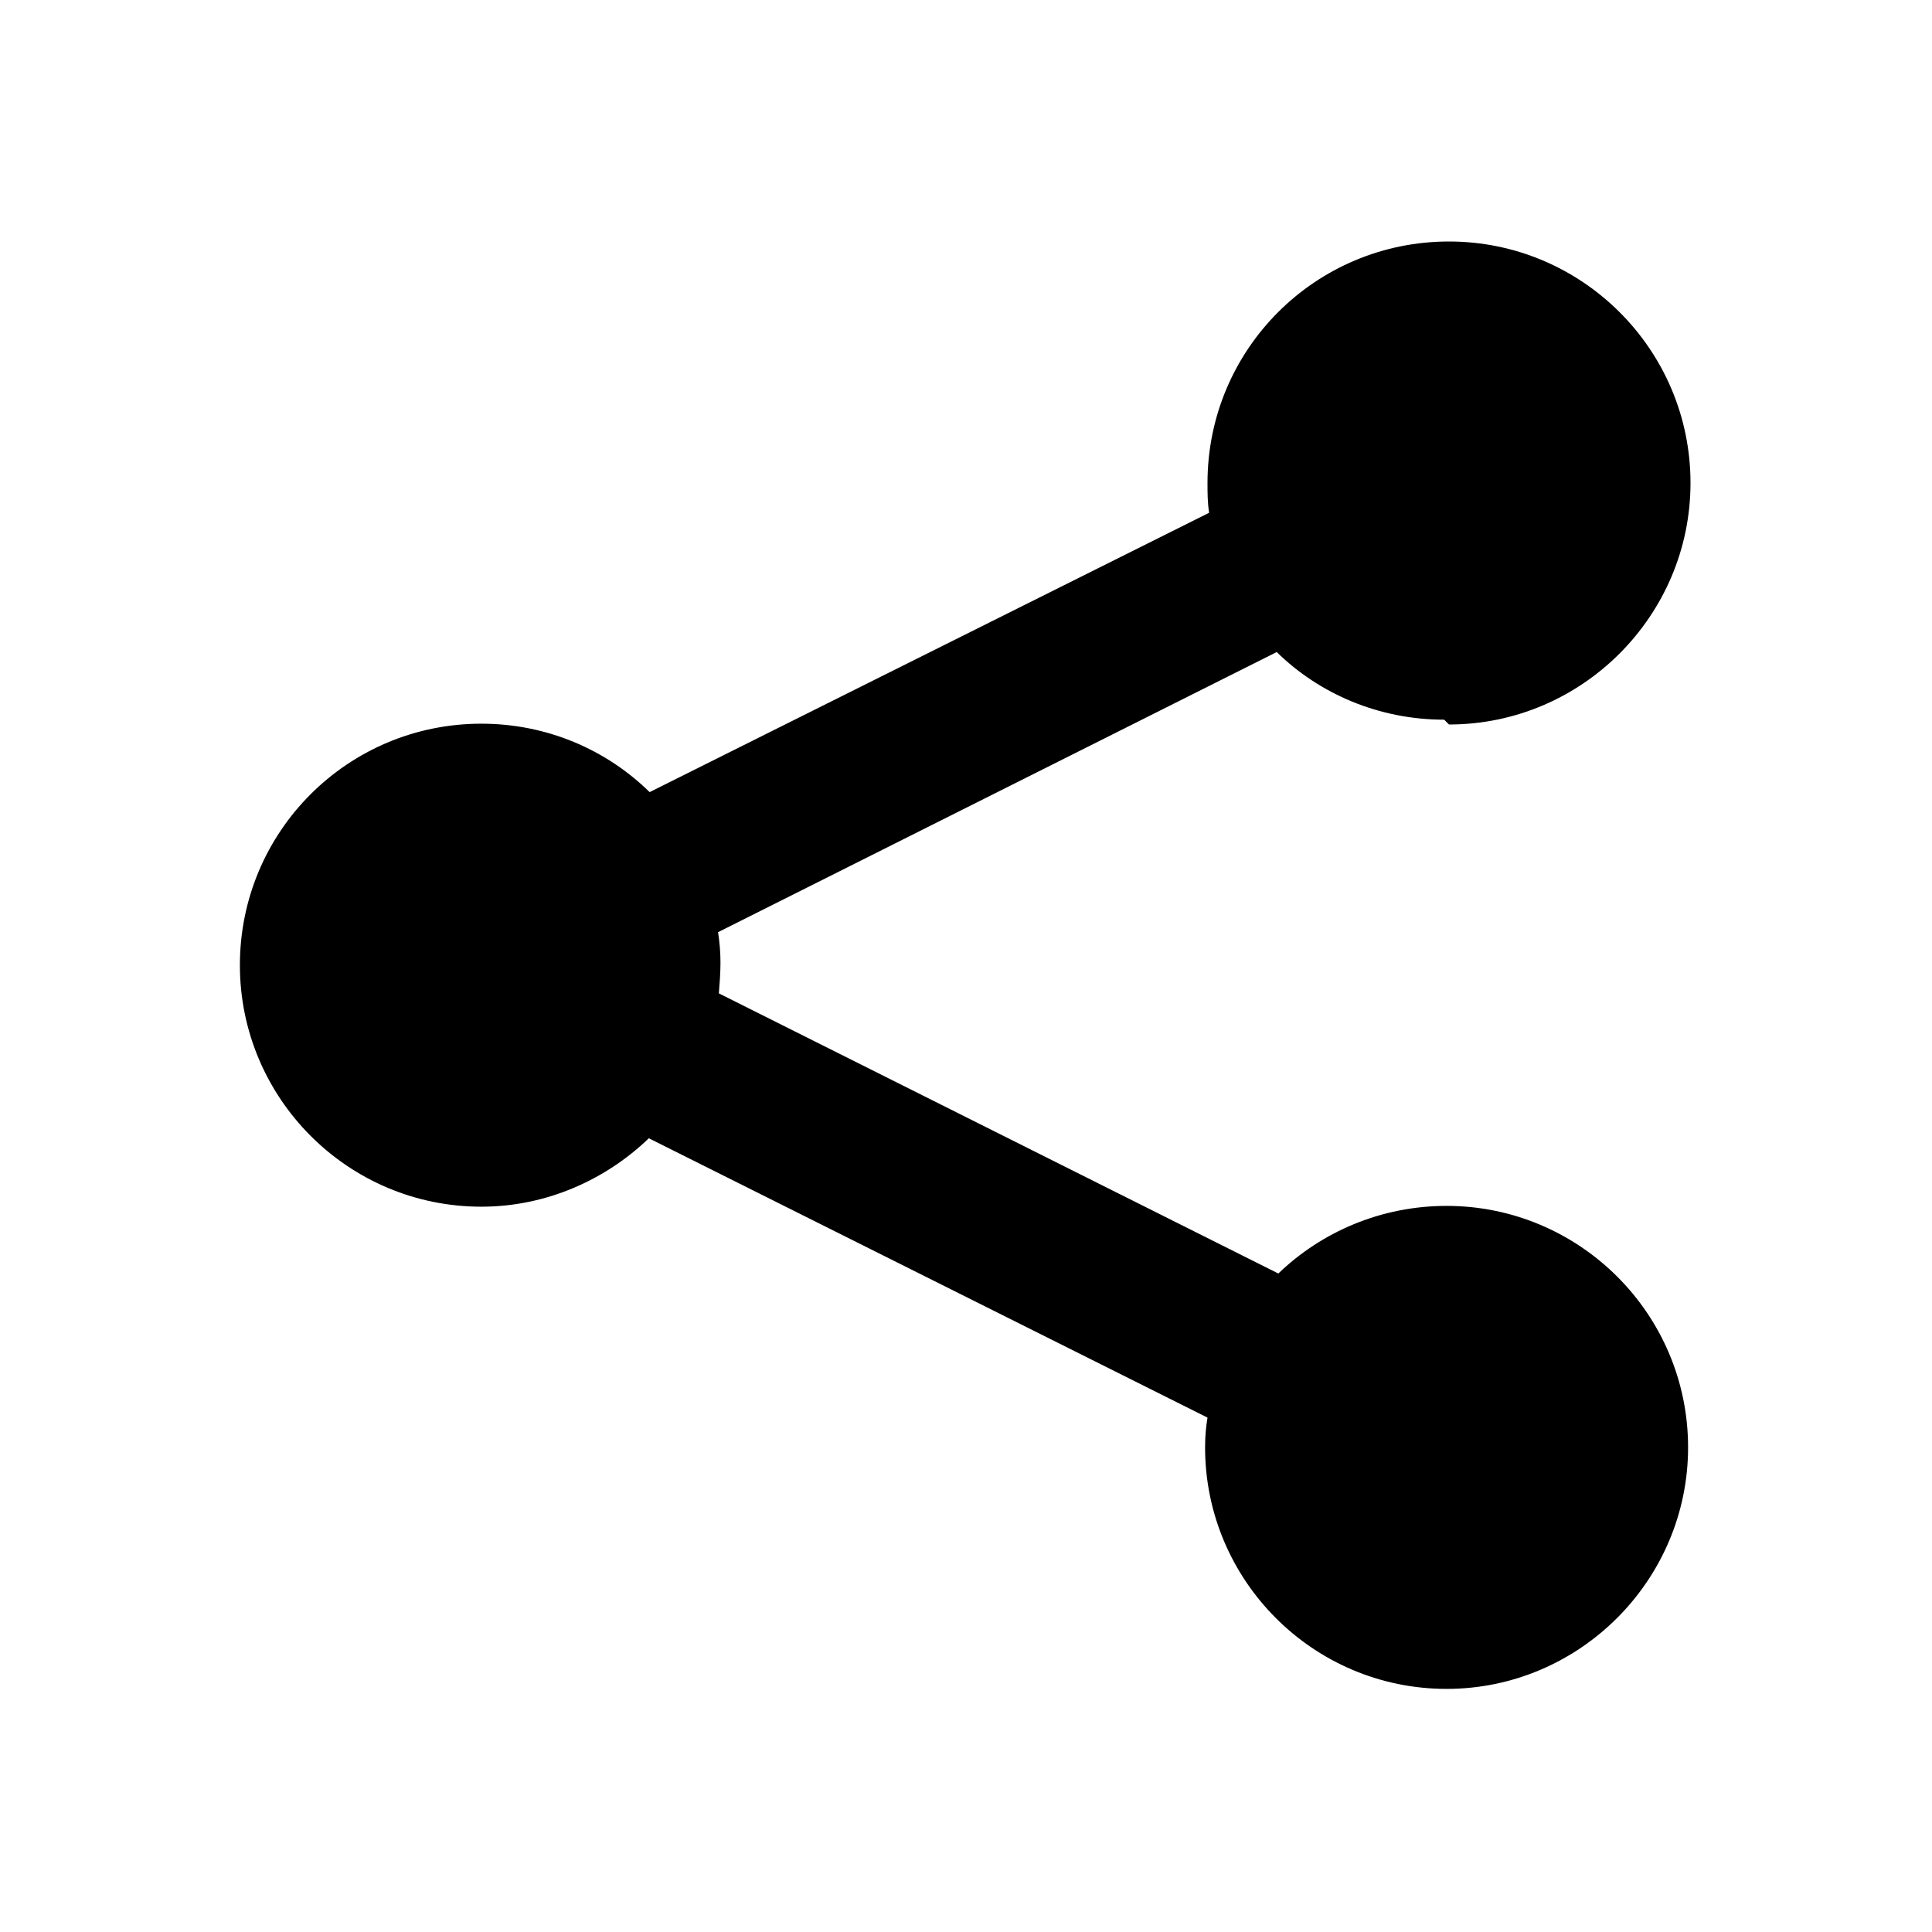 <svg viewBox="0 0 24 24" xmlns="http://www.w3.org/2000/svg"><path d="M18 9c1.65 0 3-1.35 3-3 0-1.66-1.35-3-3-3 -1.66 0-3 1.34-3 3 0 .12 0 .24.02.37L8.07 9.84c-.54-.53-1.28-.85-2.09-.85 -1.66 0-3 1.34-3 3 0 1.65 1.34 3 3 3 .8 0 1.54-.33 2.08-.85L15 17.61c-.02.12-.03.24-.03.37 0 1.65 1.34 3 3 3 1.65 0 3-1.35 3-3 0-1.66-1.35-3-3-3 -.81 0-1.55.32-2.09.84l-6.95-3.48c.01-.13.02-.25.02-.38s-.01-.25-.03-.38l6.94-3.48c.53.52 1.27.84 2.08.84Z"/></svg>